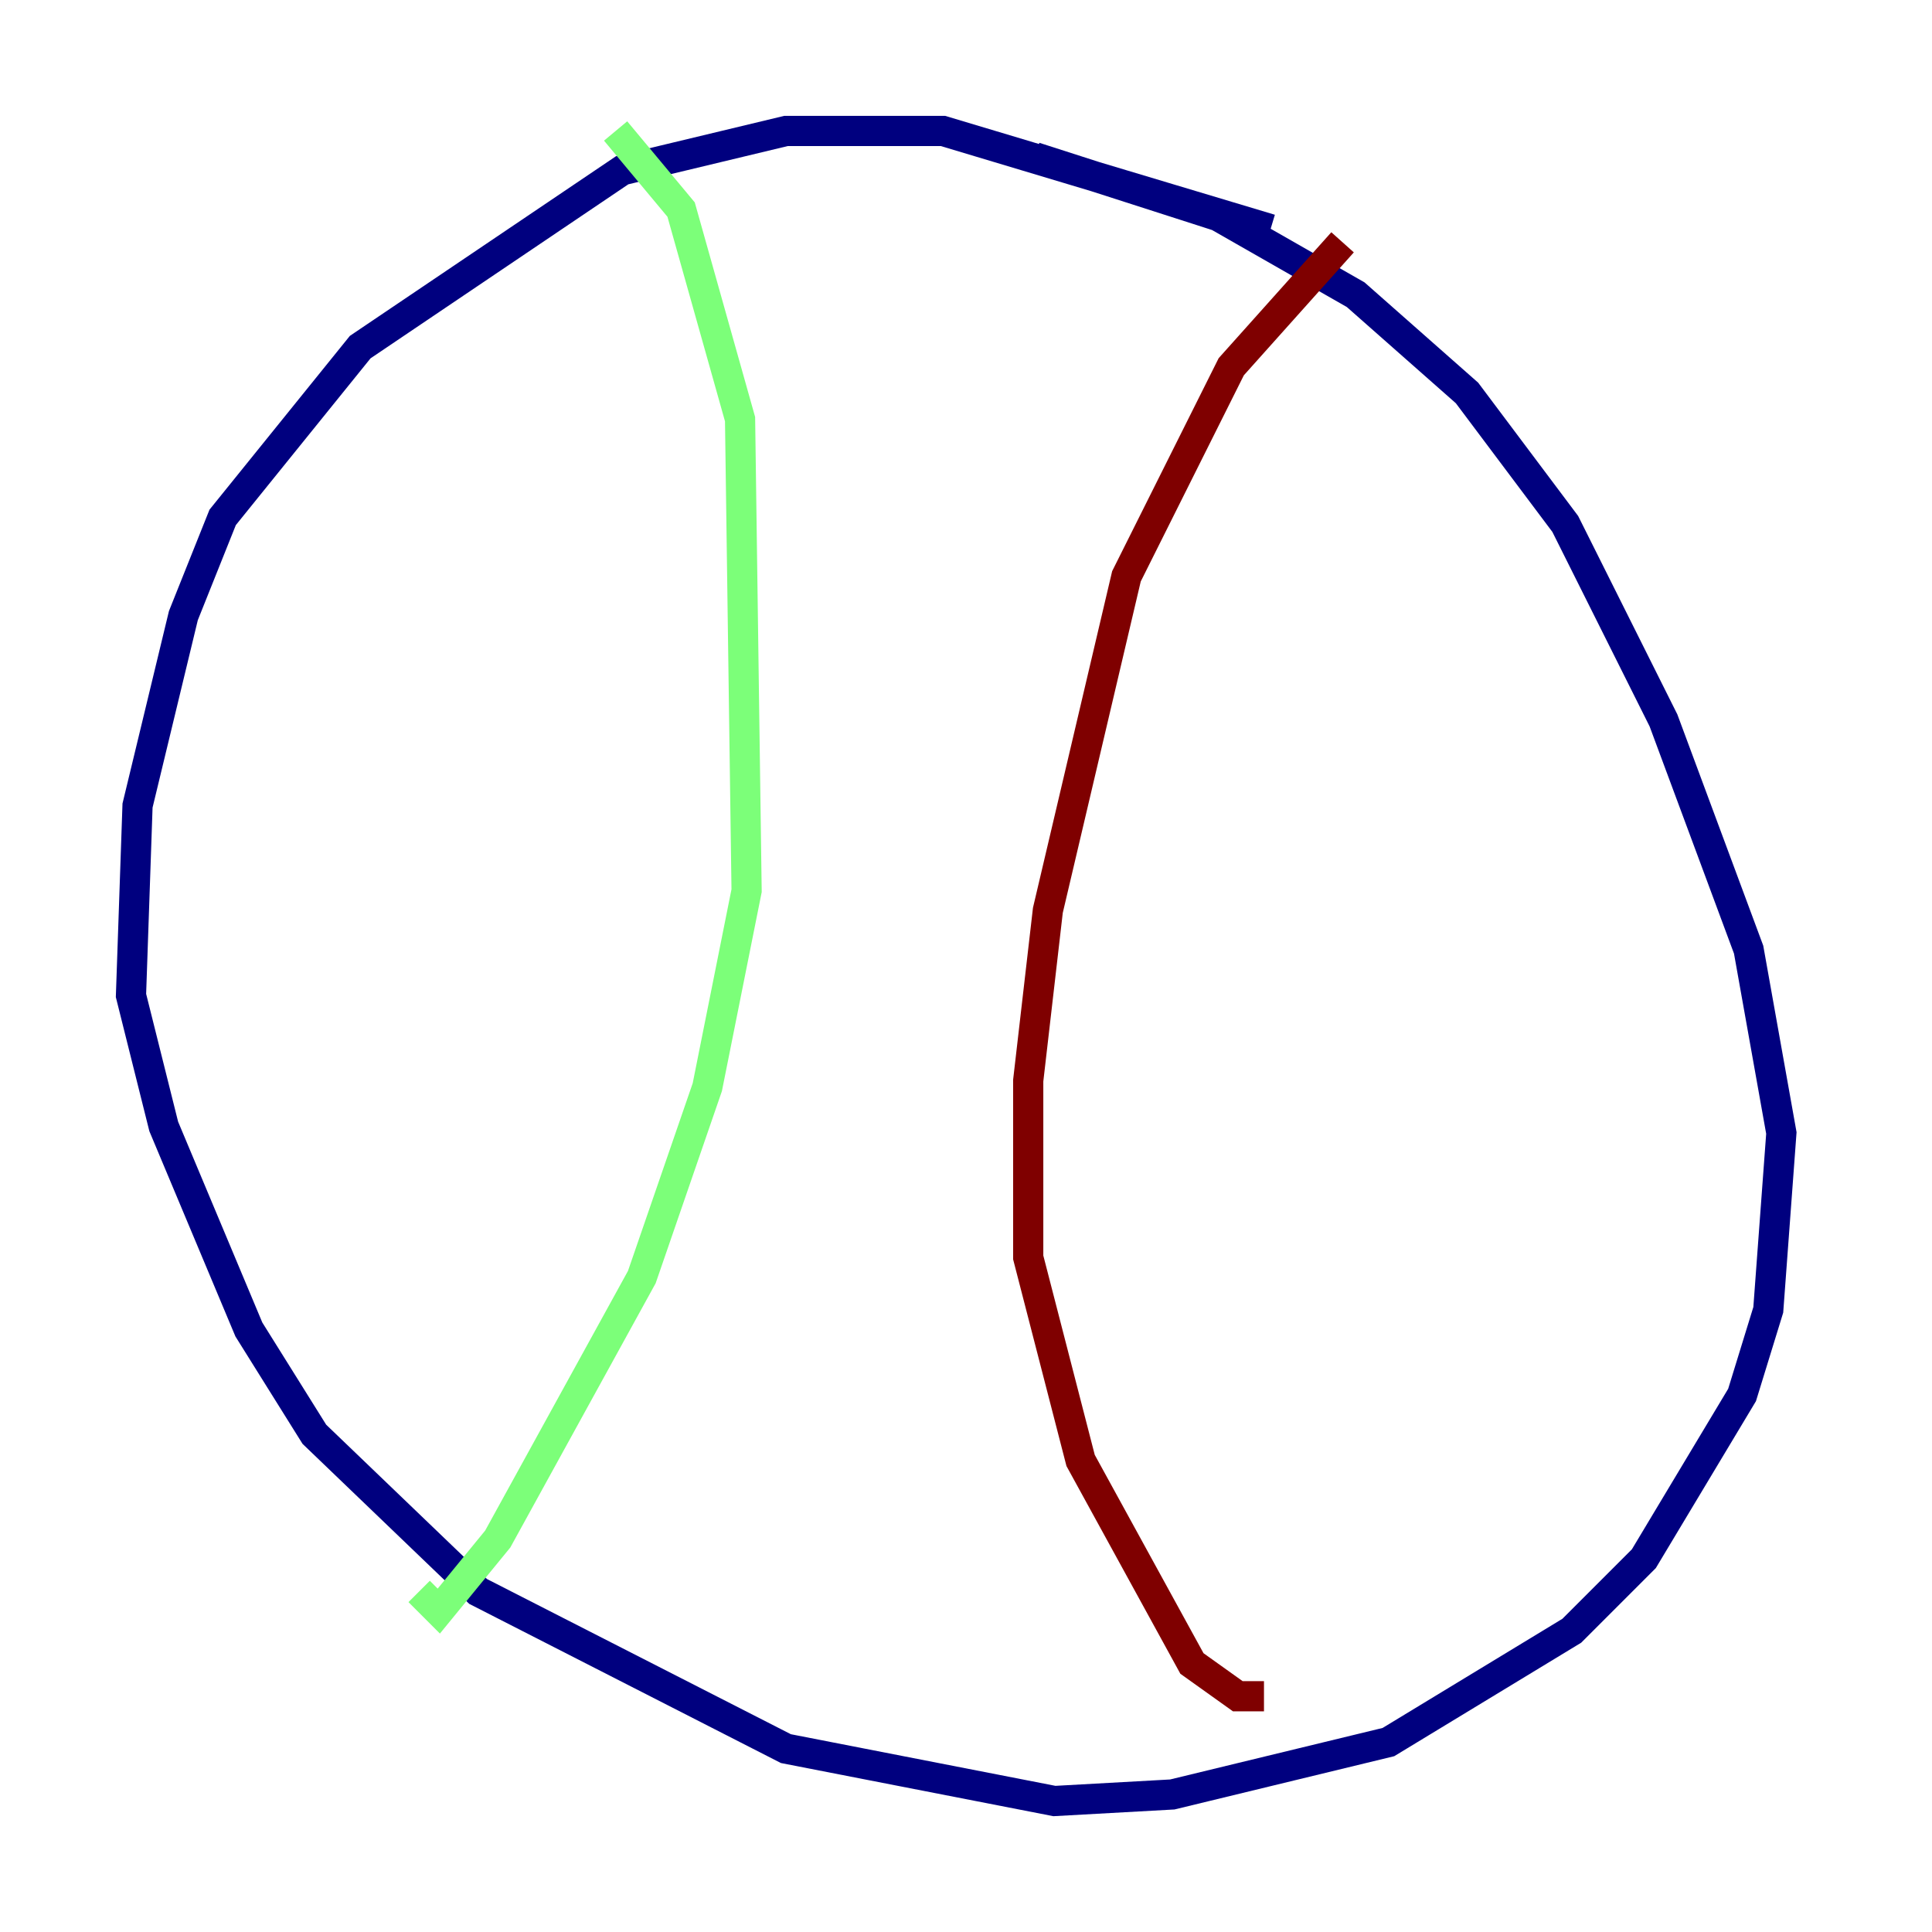 <?xml version="1.0" encoding="utf-8" ?>
<svg baseProfile="tiny" height="128" version="1.2" viewBox="0,0,128,128" width="128" xmlns="http://www.w3.org/2000/svg" xmlns:ev="http://www.w3.org/2001/xml-events" xmlns:xlink="http://www.w3.org/1999/xlink"><defs /><polyline fill="none" points="84.176,15.186 62.481,8.678 52.068,8.678 41.22,11.281 23.864,22.997 14.752,34.278 12.149,40.786 9.112,53.37 8.678,65.953 10.848,74.63 16.488,88.081 20.827,95.024 31.675,105.437 52.068,115.851 69.858,119.322 77.668,118.888 91.986,115.417 104.136,108.041 108.909,103.268 115.417,92.42 117.153,86.78 118.02,75.064 115.851,62.915 110.21,47.729 103.702,34.712 97.193,26.034 89.817,19.525 80.705,14.319 68.556,10.414" stroke="#00007f" stroke-width="2" /><polyline fill="none" points="40.786,8.678 45.125,13.885 49.031,27.77 49.464,59.01 46.861,72.027 42.522,84.61 32.976,101.966 29.071,106.739 27.77,105.437" stroke="#7cff79" stroke-width="2" /><polyline fill="none" points="88.949,16.054 81.573,24.298 74.63,38.183 69.424,60.312 68.122,71.593 68.122,83.308 71.593,96.759 78.969,110.21 82.007,112.38 83.742,112.38" stroke="#7f0000" stroke-width="2" /></svg>